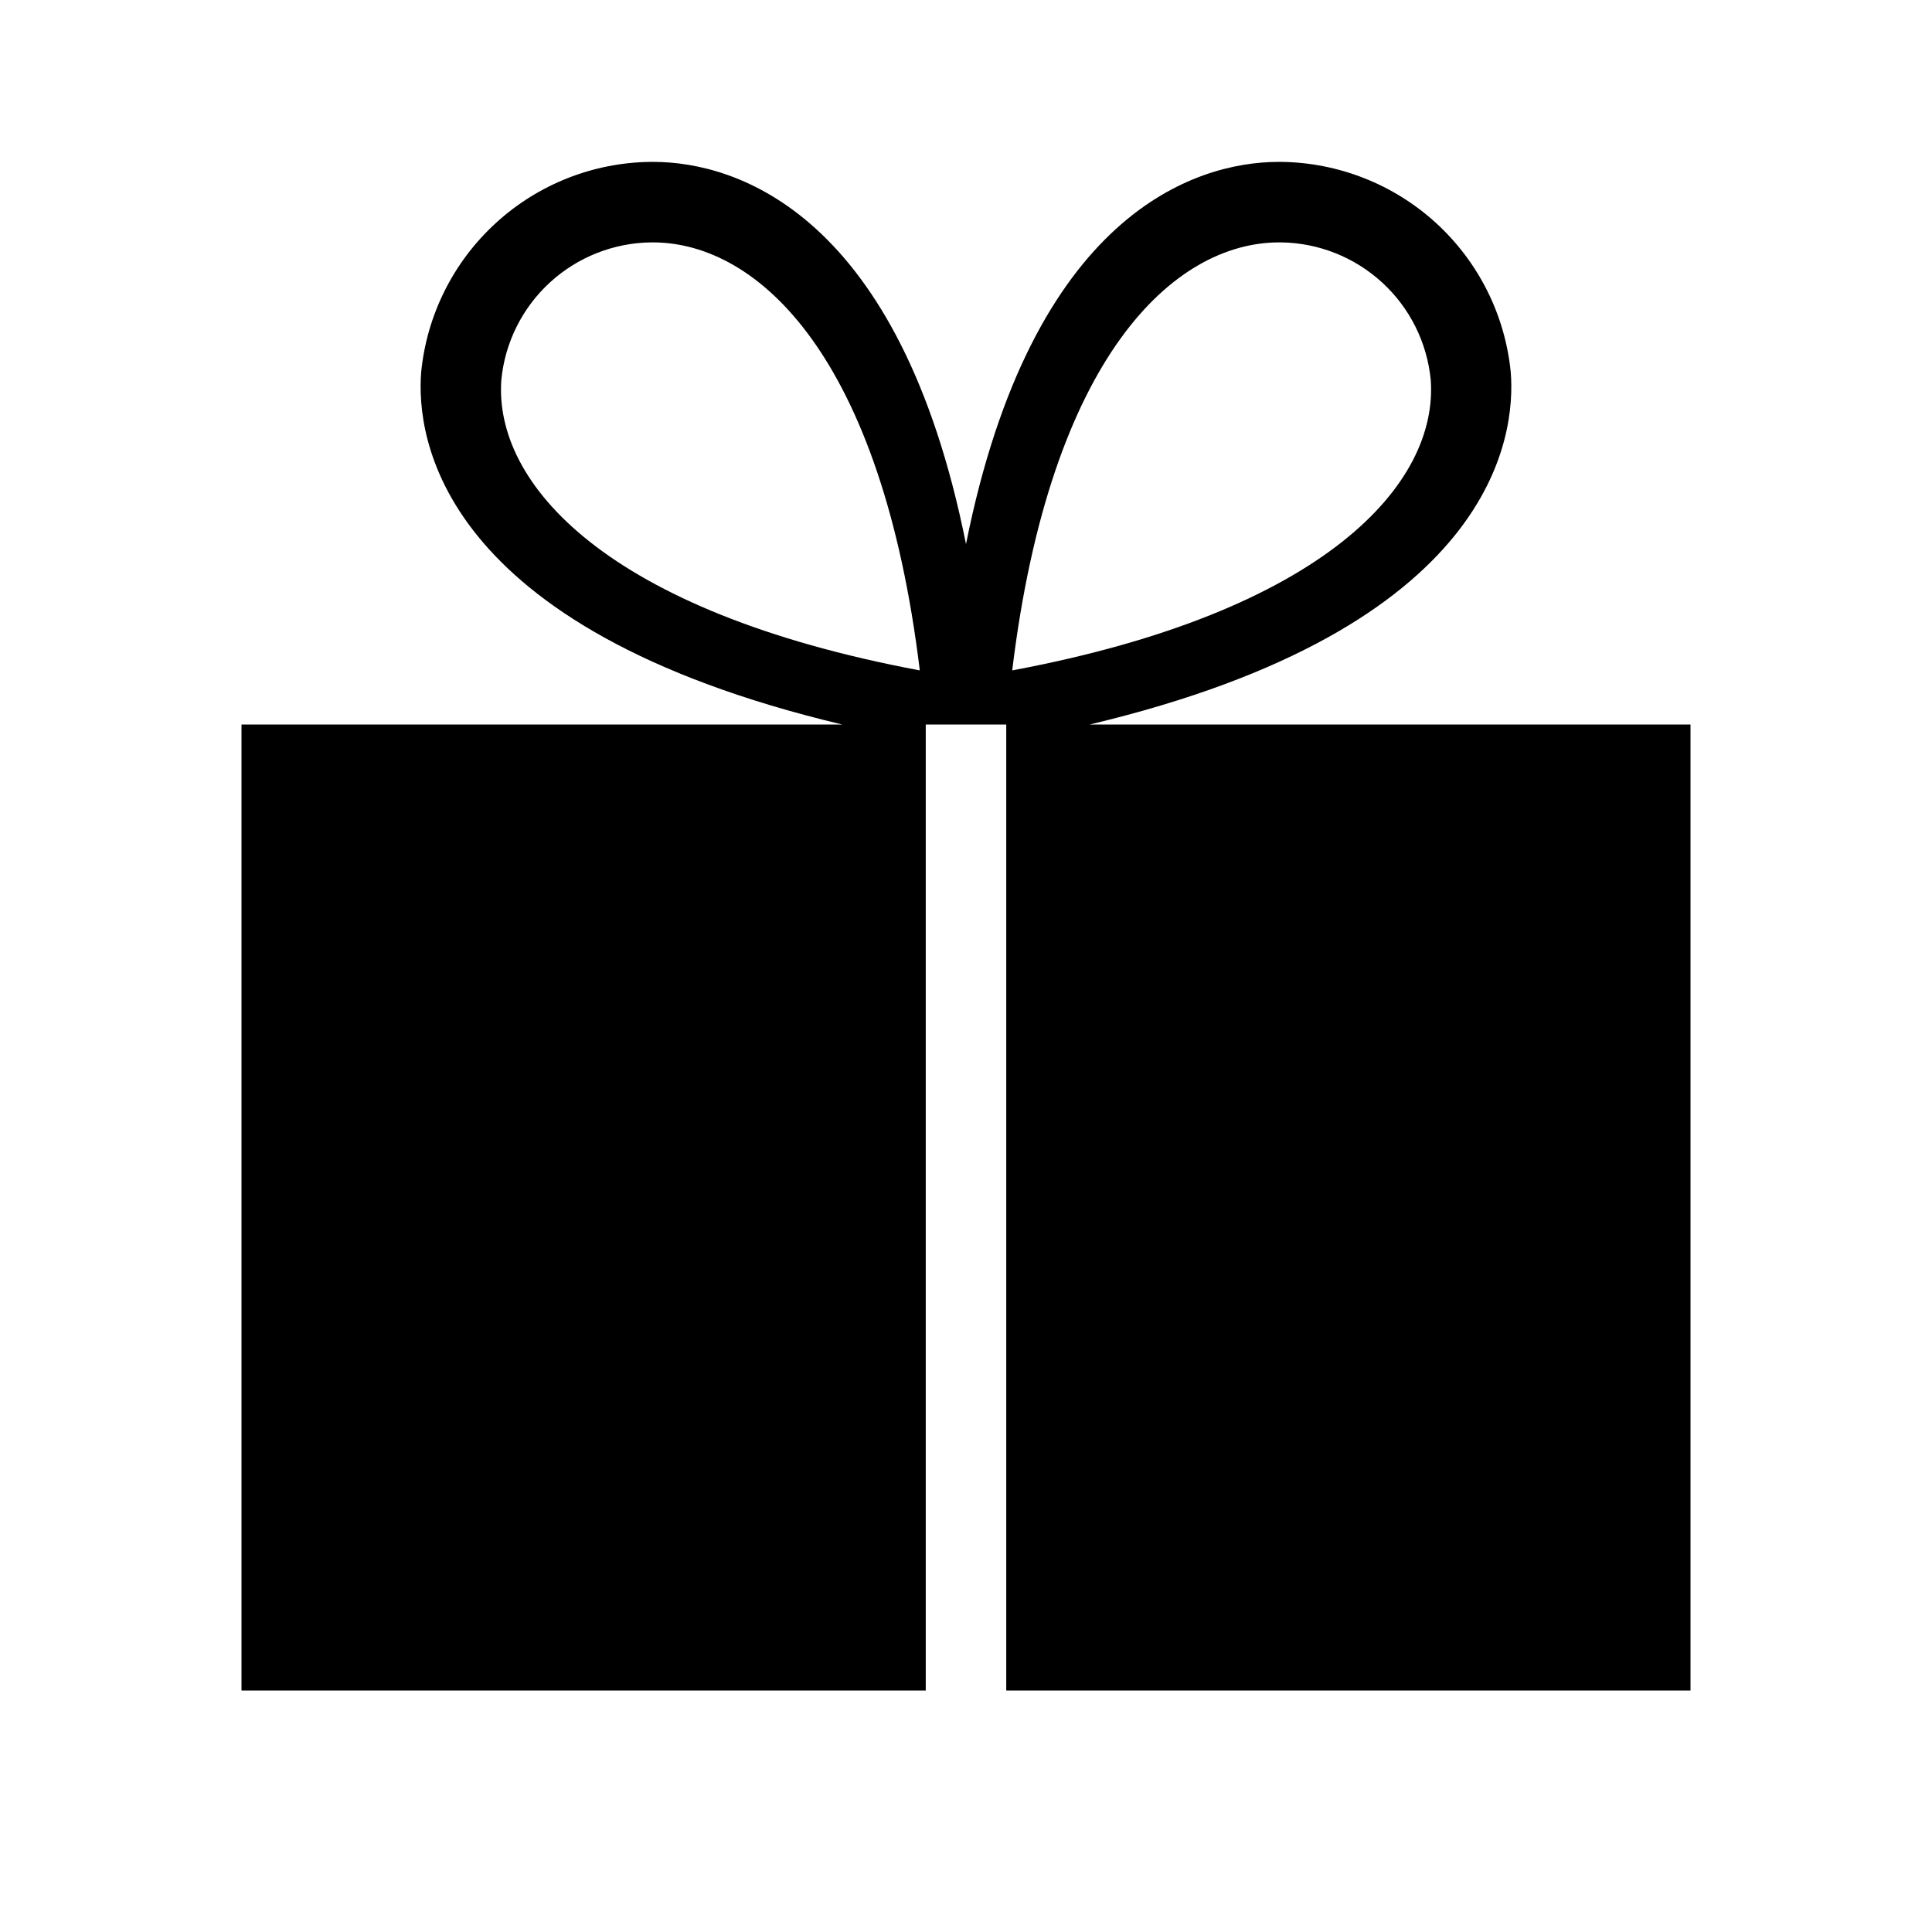<svg width="24" height="24" viewBox="0 0 24 24" fill="none" xmlns="http://www.w3.org/2000/svg">
<path d="M13.537 9C18.572 7.802 18.831 5.419 18.767 4.623C18.697 3.913 18.367 3.254 17.841 2.772C17.314 2.29 16.628 2.019 15.914 2.011H15.876C14.845 2.015 12.821 2.654 12 6.759C11.179 2.654 9.155 2.015 8.124 2.011H8.085C7.371 2.018 6.685 2.289 6.159 2.771C5.632 3.253 5.302 3.913 5.232 4.623C5.169 5.419 5.428 7.802 10.462 9H3V21H11.5V9H12.5V21H21V9H13.537ZM6.228 4.717C6.273 4.253 6.489 3.823 6.832 3.508C7.176 3.193 7.624 3.016 8.09 3.011C8.098 3.011 8.108 3.011 8.116 3.011C9.421 3.017 10.953 4.429 11.426 8.328C7.528 7.598 6.132 6.006 6.228 4.717ZM15.884 3.011C15.893 3.011 15.902 3.011 15.91 3.011C16.376 3.016 16.824 3.193 17.168 3.508C17.512 3.822 17.727 4.253 17.773 4.717C17.868 6.006 16.472 7.598 12.574 8.328C13.047 4.429 14.579 3.017 15.884 3.011Z" fill="black"/>
</svg>
